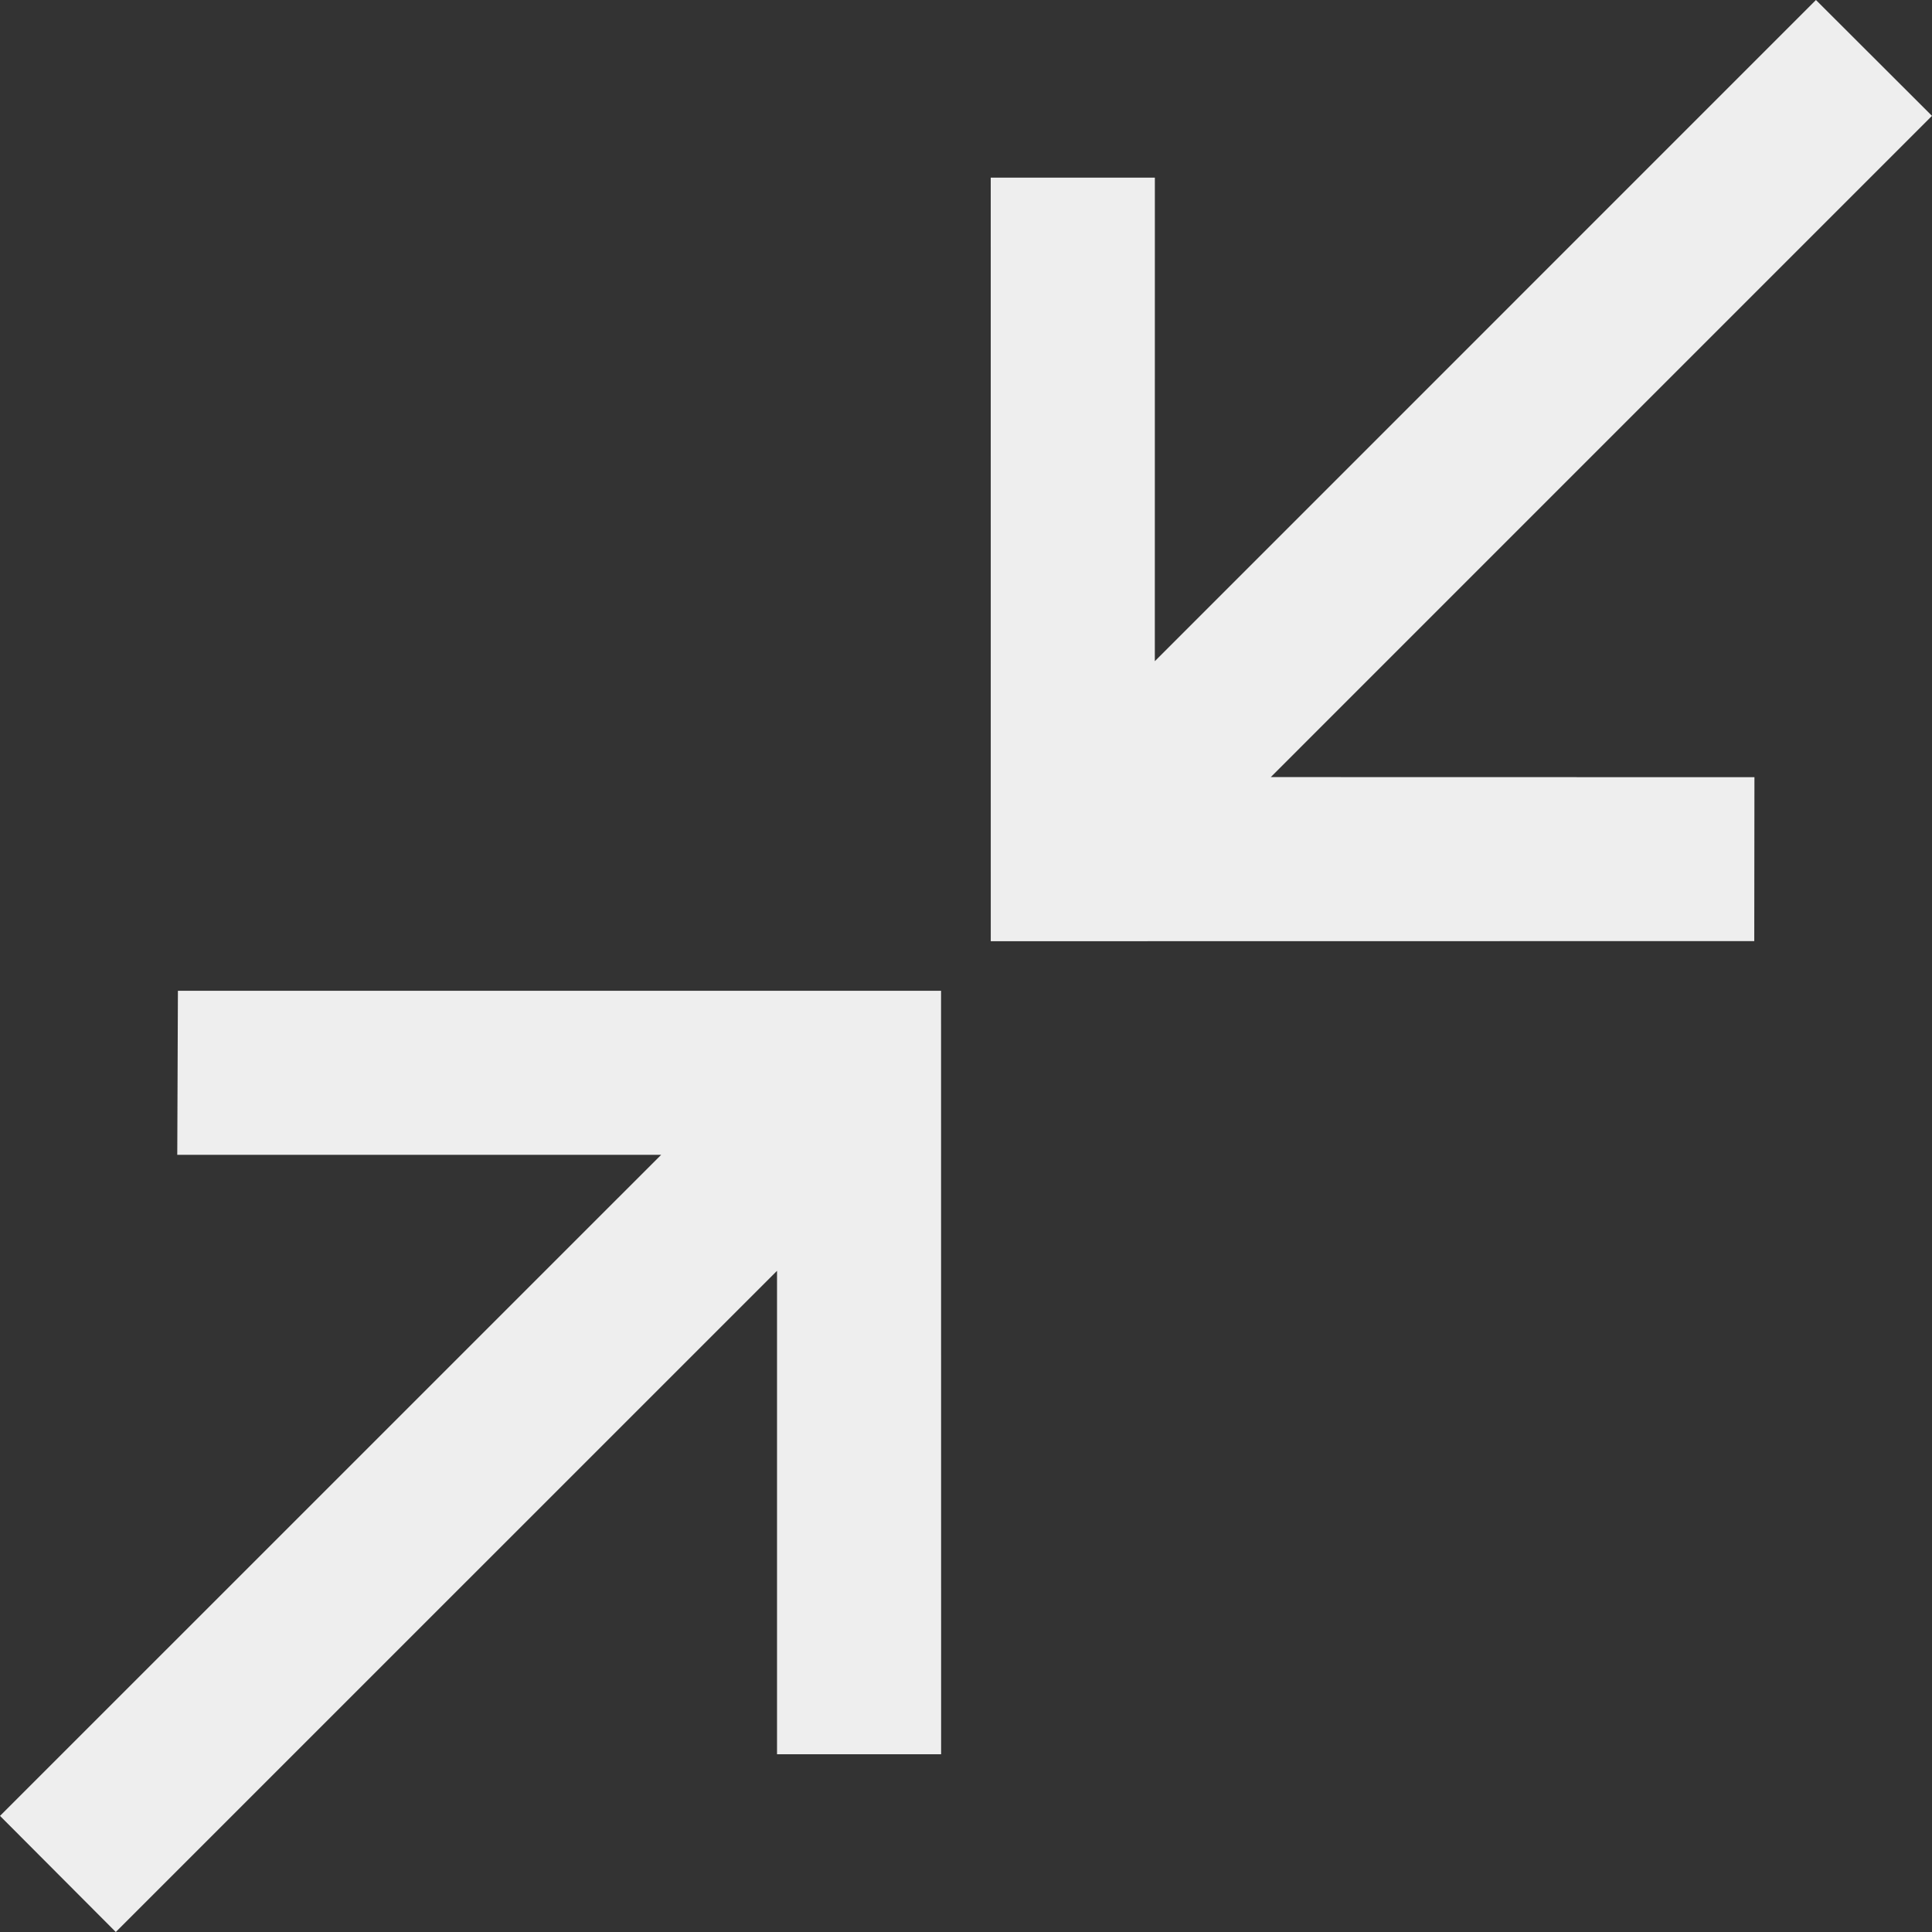 <?xml version="1.0" encoding="iso-8859-1"?>
<!-- Generator: Adobe Illustrator 18.1.1, SVG Export Plug-In . SVG Version: 6.00 Build 0)  -->
<svg xmlns="http://www.w3.org/2000/svg" xmlns:xlink="http://www.w3.org/1999/xlink" version="1.1" id="Capa_1" x="0px" y="0px" viewBox="0 0 436.887 436.887" style="enable-background:new 0 0 436.887 436.887;" xml:space="preserve" width="512px" height="512px">
<rect x="0" y="0" width="436.887" height="436.887" fill="#333333" stroke="none"/>
<g>
	<g>
		<g>
			<polygon points="436.882,26.198 410.643,0 261.143,149.517 261.151,40.171 224.036,40.171      224.044,212.839 396.695,212.814 396.735,175.748 287.365,175.724    " fill="#eeeeee"/>
		</g>
		<g>
			<polygon points="40.232,224.048 40.086,261.147 149.505,261.147 0.004,410.631 26.186,436.887      175.711,287.37 175.711,396.699 212.818,396.699 212.802,224.048    " fill="#eeeeee"/>
		</g>
	</g>
</g>
<g>
</g>
<g>
</g>
<g>
</g>
<g>
</g>
<g>
</g>
<g>
</g>
<g>
</g>
<g>
</g>
<g>
</g>
<g>
</g>
<g>
</g>
<g>
</g>
<g>
</g>
<g>
</g>
<g>
</g>
</svg>
